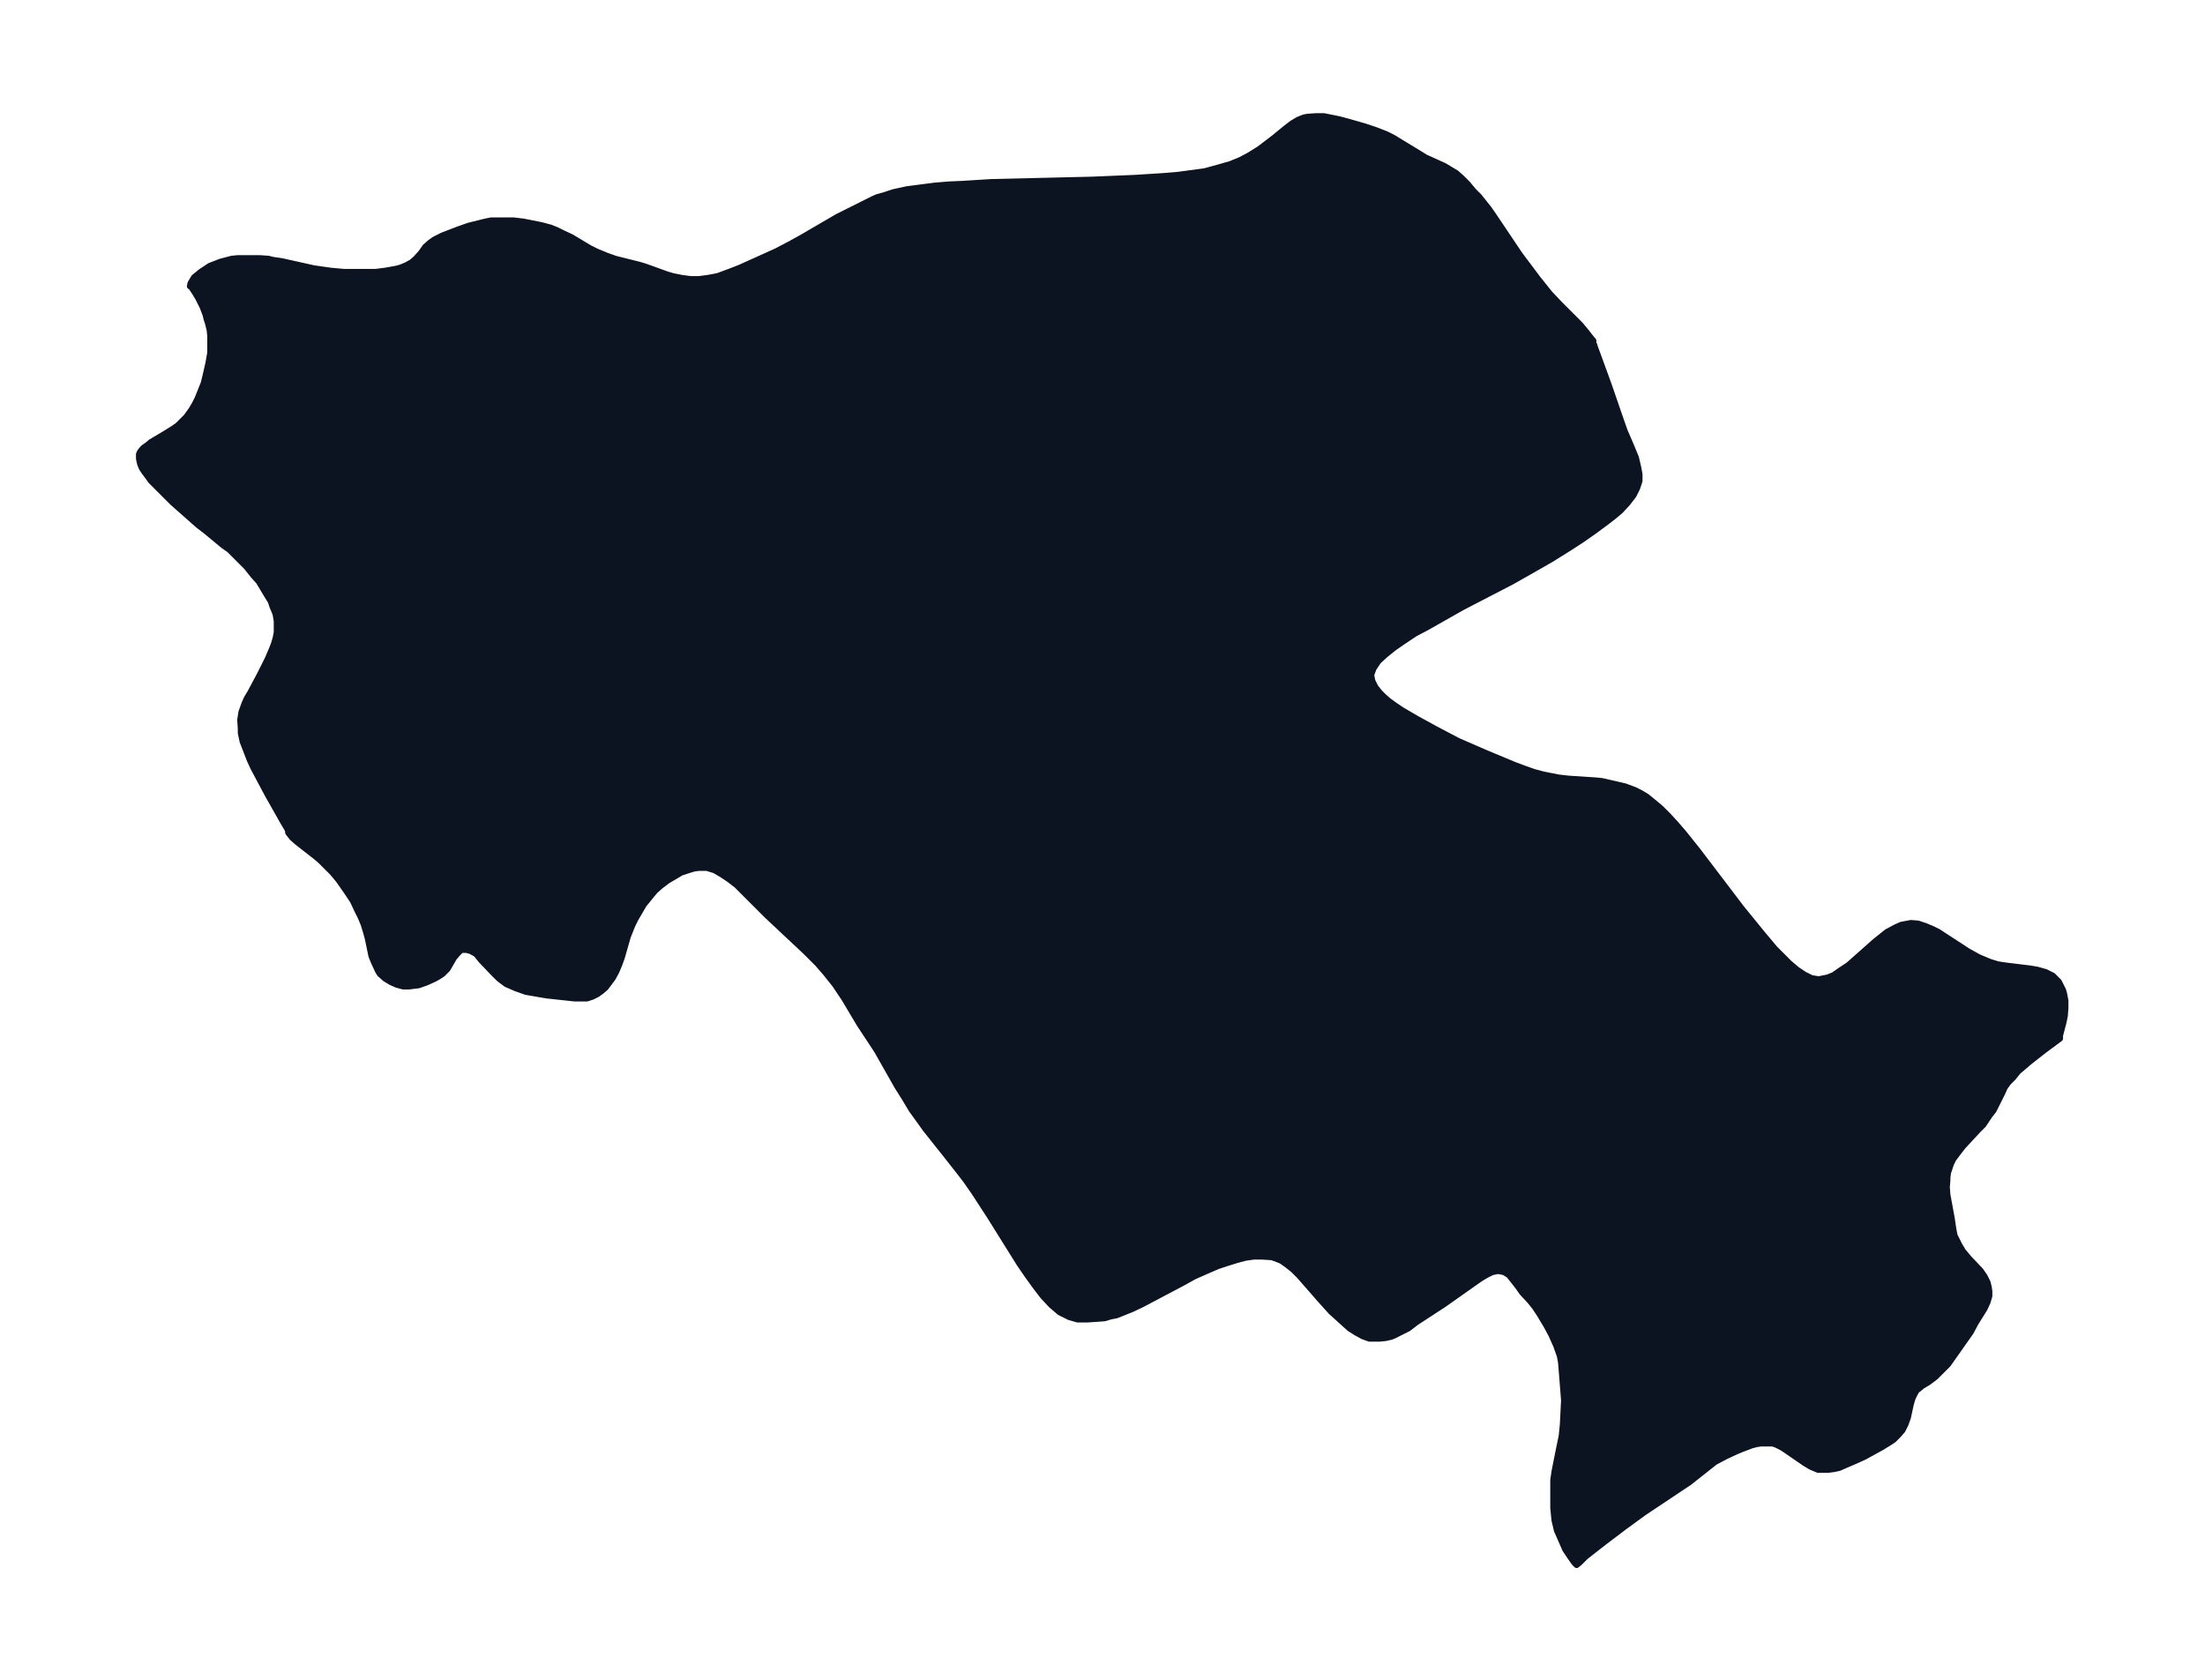 <svg xmlns="http://www.w3.org/2000/svg" xmlns:xlink="http://www.w3.org/1999/xlink" width="490.8" height="374" viewBox="0 0 368.1 280.5"><defs><style>*{stroke-linejoin:round;stroke-linecap:butt}</style></defs><g id="figure_1"><path id="patch_1" fill="none" d="M0 280.5h368.1V0H0z"/><g id="axes_1"><g id="PatchCollection_1"><defs><path id="mc75522c66c" stroke="#0c1321" d="m266.1-223.1.1.4 2.3 6.3 2 5.8.7 2 1.2 2.8.7 1.7.4 1.7.2 1.1v1.1l-.4 1.2-.6 1.2-1 1.3-1.2 1.3-1.2 1-1.3 1-1.9 1.4-2 1.4-2 1.3-3.2 2-3.5 2-3 1.7-8.3 4.3-6 3.4-1.9 1-1.8 1.2-1.6 1.1-1.5 1.2-1.2 1.1-.8 1.2-.4 1.1.2 1 .5 1 .7.9.7.7.8.7 1.1.8 1.2.8 2.4 1.4 3.1 1.7 3.8 2 4.6 2 4.8 2 1.6.6 1.7.6 1.5.4 1 .2 1.5.3 1.7.2 4.6.3 1 .1 2.2.5 1.7.4 1.6.6 1 .5 1 .6 1.1.9 1.2 1 1.3 1.3 1.2 1.3 1.3 1.5 2.4 3 7.3 9.6 3.5 4.3 2.1 2.5 1.1 1.1 1.3 1.3 1.3 1.1 1.2.8 1.2.6 1.2.2 1.5-.3 1-.4 1-.7 1.5-1 4.4-3.9 1-.8 1-.8 1.5-.8.9-.4 1.6-.3 1.2.1 1.2.4 1.2.5 1 .5.6.4 4.3 2.8 1.8 1 1.9.8 1.3.4 1.3.2 4.1.5 1.2.2 1.4.4 1.2.6 1 1 .7 1.4.2.7.2 1.1v1.2l-.1 1.3-.2 1-.6 2.3v.5l-2.7 2-2.3 1.8-2 1.7-.8 1-.8.8-.6.8-.4.9-1.5 3-.7.9-1 1.5-.9.9-2.5 2.7-.7.9-.9 1.2-.4.8-.3.9-.2.6-.1.8v.4l-.1 1.2.1 1.3.7 3.8.3 2 .2 1 .4.8.4.8.6 1 1 1.2 1.9 2 .7 1 .5 1 .2.8.1.7v.8l-.3 1-.5 1.1-1.5 2.4-.8 1.5-3.8 5.4-1 1-1.1 1.1-1.2.9-1 .6-.6.5-.3.2-.3.5-.4.8-.3 1-.5 2.3-.4 1.1-.5 1-.7.8-.8.8-.6.4-1.3.8-2.9 1.6-1.3.6-1.4.6-1.6.7-1 .2-.8.1h-1.7l-1.2-.5-1-.6-3.2-2.2-.6-.4-1-.5-.6-.2H294l-.7.1-.8.2-1.6.6-1.2.5-1.5.7-1.9 1L282-33l-7.5 5-3.3 2.4-3.3 2.5-1.8 1.4-1.4 1.1-1 1-.5.4-.4-.4-.7-1-.8-1.2-.7-1.6-.7-1.6-.4-1.7-.2-2v-4.7l.2-1.4.4-2 .4-2 .4-1.9.2-2 .2-4-.1-1.3-.4-5-.2-1.1-.6-1.7-.8-1.8-.8-1.5-1.2-2-.8-1.2-.8-1-1.3-1.4-.7-1-1.1-1.4-.4-.5-.8-.5-1-.2-1 .2-1 .5-1 .6-6.1 4.3-4.6 3-1.3 1-1 .5-1.4.7-.5.2-.9.2-1 .1h-1.7l-1.1-.4-1.1-.6-1.1-.7-1-.9-1.1-1-1-.9-1.8-2-3.5-4-1-1-1-.8-1-.7-1-.4-.6-.2-1.6-.1h-1.4l-1.4.2-1.5.4-1.6.5-1.5.5-1.4.6-2.5 1.1-1.8 1-7 3.7-1.7.8-1 .4-1.5.6-1 .2-1 .3-1.4.1-1.5.1h-1.6l-1.4-.4-1.6-.8-1.4-1.2-1.4-1.5-1.3-1.7-1.3-1.8-1.3-1.9-5-8-2.6-4-1.4-2-1-1.3-2.2-2.8-3.5-4.4-1-1.4-1.3-1.8-1.2-2-1.2-1.9-3.4-6-2.9-4.4-2.5-4.2-1.6-2.4-1.6-2-1.3-1.5-2-2-6.4-6-4.1-4.1-1-1-1.3-1-1.2-.8-1.2-.7-1.3-.4h-1.3l-.8.1-1 .3-1.2.4-1 .6-1.2.7-1.2.9-.9.8-.6.7-.8 1-.5.6-.7 1.2-.7 1.2-.5 1-.8 2-1 3.5-.4 1.1-.5 1.2-.6 1.1-.6.8-.6.8-.7.6-.7.5-.8.4-.9.3h-2.1l-4.6-.5-1.8-.3-1.7-.3-1.7-.6-1.6-.7-1.2-.9-1-1-2-2.1-.8-1-.9-.5-.7-.2H77l-.6.6-.6.7-1.1 1.9-.8.8-.6.4-.7.4-1.3.6-1.4.5-.8.1-.8.1h-1l-1.1-.3-.9-.4-1-.6-.9-.8-.3-.5-.7-1.5-.4-1-.6-2.9-.3-1.1-.4-1.3-.5-1.2-.5-1-.8-1.7-1-1.5-.7-1-.7-1-1-1.2-1-1-1-1-.7-.6-3.2-2.5-.8-.7-.4-.5-.3-.4v-.3l-.2-.4-.6-1-2.6-4.6-1.6-3-.8-1.5-.6-1.3-.5-1.3-.7-1.8-.3-1.4v-.7l-.1-1.5.2-1.3.5-1.4.4-.9.6-1 1.6-3 .8-1.6.5-1 .6-1.4.4-1 .3-1 .2-1v-1.9l-.2-1.2-.5-1.2-.3-.9-.5-.8-.9-1.5-.6-1-.9-1-1.2-1.5-1.3-1.3-1.5-1.5-1-.7-2.9-2.4-1.3-1-4.3-3.8-2-2-1.6-1.6-.5-.7-.6-.8-.4-.6-.3-.7-.2-.9v-.8l.2-.4.5-.6.7-.5.6-.5 2.2-1.3 1.6-1 .7-.5.6-.6.8-.8.8-1.1.6-1 .5-1 .4-1 .6-1.5.3-1.2.5-2.2.3-1.7v-2.8l-.1-1-.3-1.2-.2-.6-.2-.8-.5-1.3-.7-1.4-.6-1-.6-.9-.1-.1h-.1l.1-.5.6-1 1.1-.9 1.5-1 1.8-.7 1.9-.5 1-.1h3.6l1.5.1.8.2 1.4.2 3.6.8 1.8.4 2.8.4 2.2.2h5.3l1.6-.2 1.7-.3.8-.2 1-.4.9-.5.7-.6.9-1 .7-1 .8-.7.7-.5 1.4-.7 2.6-1 1.7-.6 2.8-.7 1-.2h3.7l1.7.2 1.5.3 1.5.3 1.5.4 1 .4 1 .5 1.5.7 3 1.8 1.2.6 1.7.7 1.4.5 4 1 1 .3 3.6 1.3 1 .3 1.5.3 1.5.2h1.4l1.5-.2 1.6-.3 1.9-.7 1.8-.7 4-1.8 2.2-1 2.1-1.1 2-1.1 6-3.5 2-1 2-1 2-1 .7-.3 1.1-.3 1.5-.5 2.3-.5 2.3-.3 2.3-.3 2.4-.2 2.3-.1 4.8-.3 16.8-.4 7.2-.3 4.7-.3 2.4-.2 2.3-.3 2.2-.3 2.2-.6 2.1-.6 1.7-.7 1.5-.8 1.6-1 .8-.6 1.7-1.3 1.7-1.4 1.3-1 1-.6 1-.4.6-.1 1.4-.1h1.3l1 .2 1.5.3 1.5.4 2.8.8 1.8.6 1.8.7 1.2.6 1.3.8 2.8 1.7 1.3.8 3.1 1.4 1 .6 1 .6.9.8 1 1 1 1.2.9.9 1.6 2 .9 1.3 4.3 6.4 1.5 2 1.5 2 2 2.5 1.7 1.8 3.4 3.4 1 1.2.7.9.5.6v.5"/></defs><g clip-path="url(#pb785251590)"><use xlink:href="#mc75522c66c" y="280.5" fill="#0c1321" stroke="#0c1321"/></g></g></g></g><defs><clipPath id="pb785251590"><path d="M7.2 7.2h353.7v266.1H7.2z"/></clipPath></defs></svg>